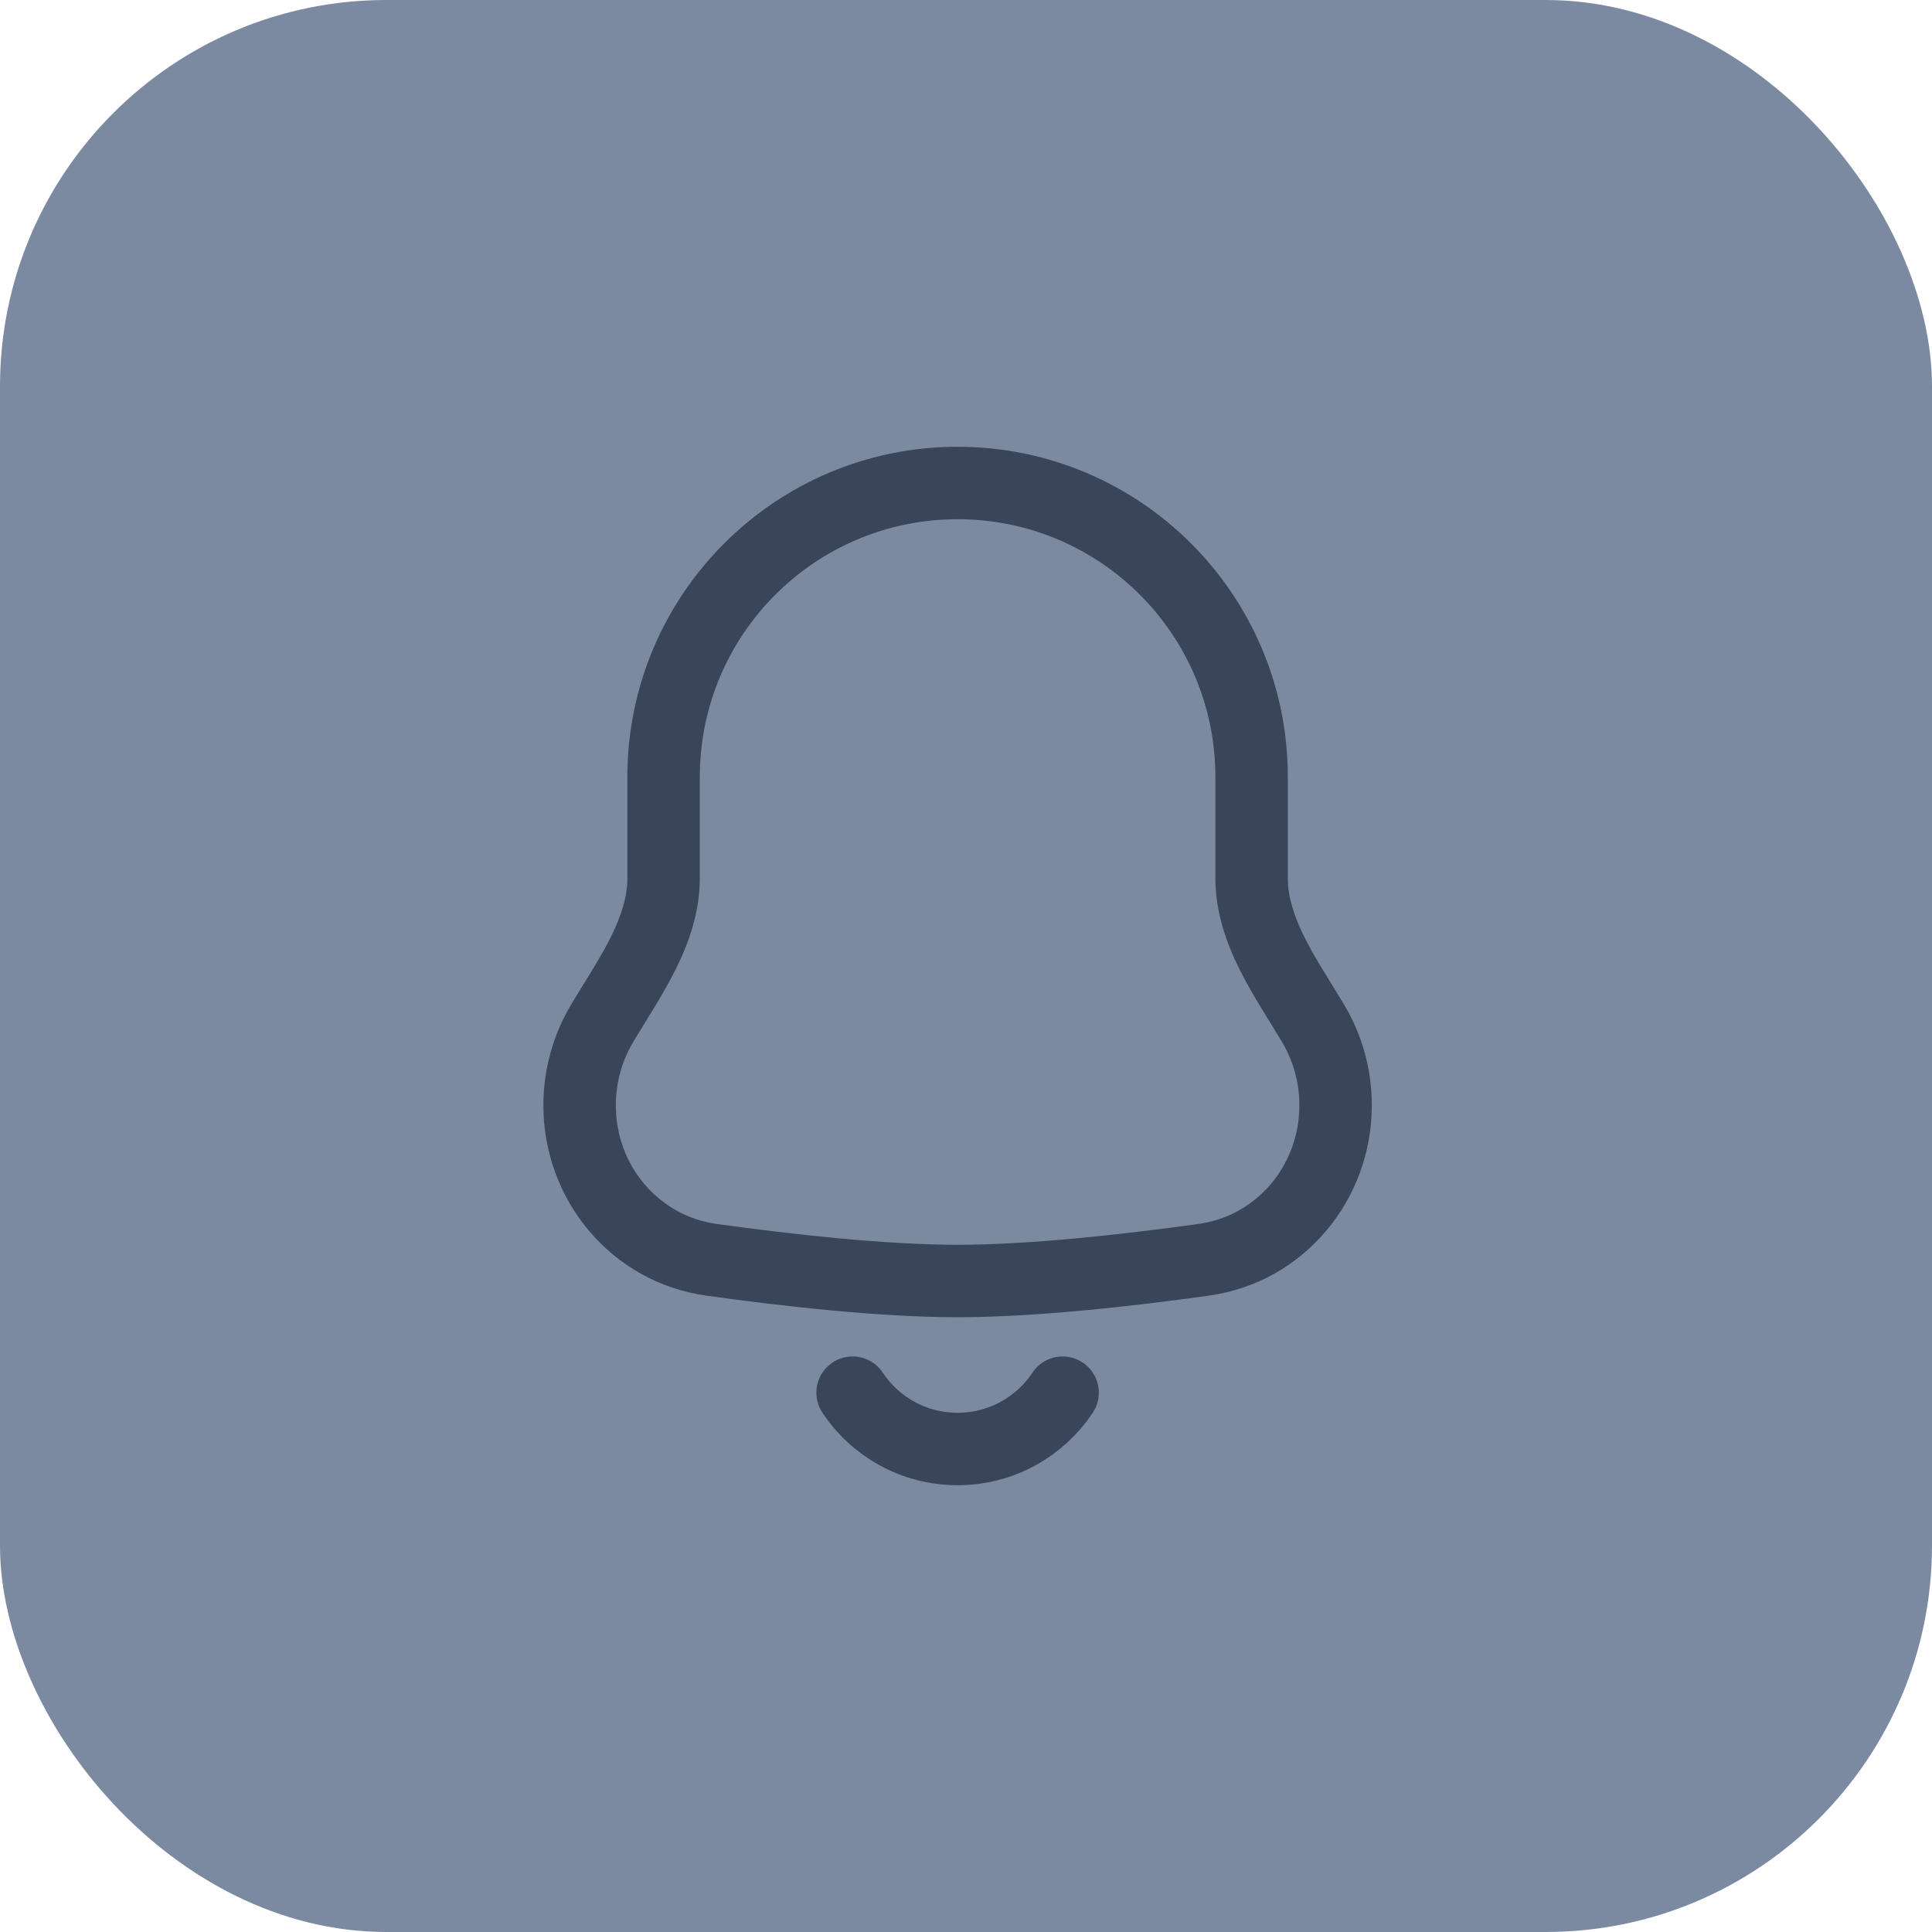 <svg xmlns="http://www.w3.org/2000/svg" width="40" height="40" viewBox="0 0 40 40" fill="none">
<rect width="40" height="40" rx="8" fill="#7b8aa0"/>
<path d="M12 22.885H11.25H12ZM14.733 26.083L14.836 25.34H14.836L14.733 26.083ZM24.919 26.083L24.816 25.34H24.816L24.919 26.083ZM12.466 21.187L11.822 20.803L12.466 21.187ZM14.489 16.087C14.489 13.139 16.879 10.75 19.826 10.75V9.25C16.05 9.25 12.989 12.311 12.989 16.087H14.489ZM14.489 18.18V16.087H12.989V18.18H14.489ZM12.75 22.885C12.75 22.404 12.882 21.955 13.111 21.571L11.822 20.803C11.459 21.413 11.25 22.126 11.25 22.885H12.75ZM14.836 25.34C13.636 25.174 12.75 24.131 12.75 22.885H11.25C11.25 24.845 12.654 26.552 14.63 26.826L14.836 25.34ZM19.826 25.772C18.334 25.772 16.407 25.558 14.836 25.34L14.63 26.826C16.213 27.046 18.225 27.272 19.826 27.272V25.772ZM24.816 25.34C23.246 25.558 21.318 25.772 19.826 25.772V27.272C21.427 27.272 23.439 27.046 25.022 26.826L24.816 25.34ZM26.902 22.885C26.902 24.131 26.016 25.174 24.816 25.34L25.022 26.826C26.998 26.552 28.402 24.845 28.402 22.885H26.902ZM26.542 21.571C26.77 21.955 26.902 22.404 26.902 22.885H28.402C28.402 22.126 28.194 21.413 27.83 20.803L26.542 21.571ZM25.163 16.087V18.18H26.663V16.087H25.163ZM19.826 10.75C22.774 10.75 25.163 13.139 25.163 16.087H26.663C26.663 12.311 23.602 9.25 19.826 9.25V10.75ZM27.83 20.803C27.521 20.285 27.24 19.87 27.009 19.407C26.788 18.963 26.663 18.567 26.663 18.18H25.163C25.163 18.892 25.393 19.528 25.667 20.077C25.931 20.606 26.287 21.144 26.542 21.571L27.83 20.803ZM12.989 18.18C12.989 18.567 12.865 18.963 12.643 19.407C12.412 19.87 12.131 20.285 11.822 20.803L13.111 21.571C13.365 21.144 13.721 20.606 13.985 20.077C14.259 19.528 14.489 18.892 14.489 18.18H12.989Z" fill="#3B4559"/>
<path d="M22 28.834C21.533 29.537 20.733 30 19.826 30C18.919 30 18.119 29.537 17.652 28.834" stroke="#3B4559" stroke-width="1.5" stroke-linecap="round" fill="#7b8aa0"/>
</svg>